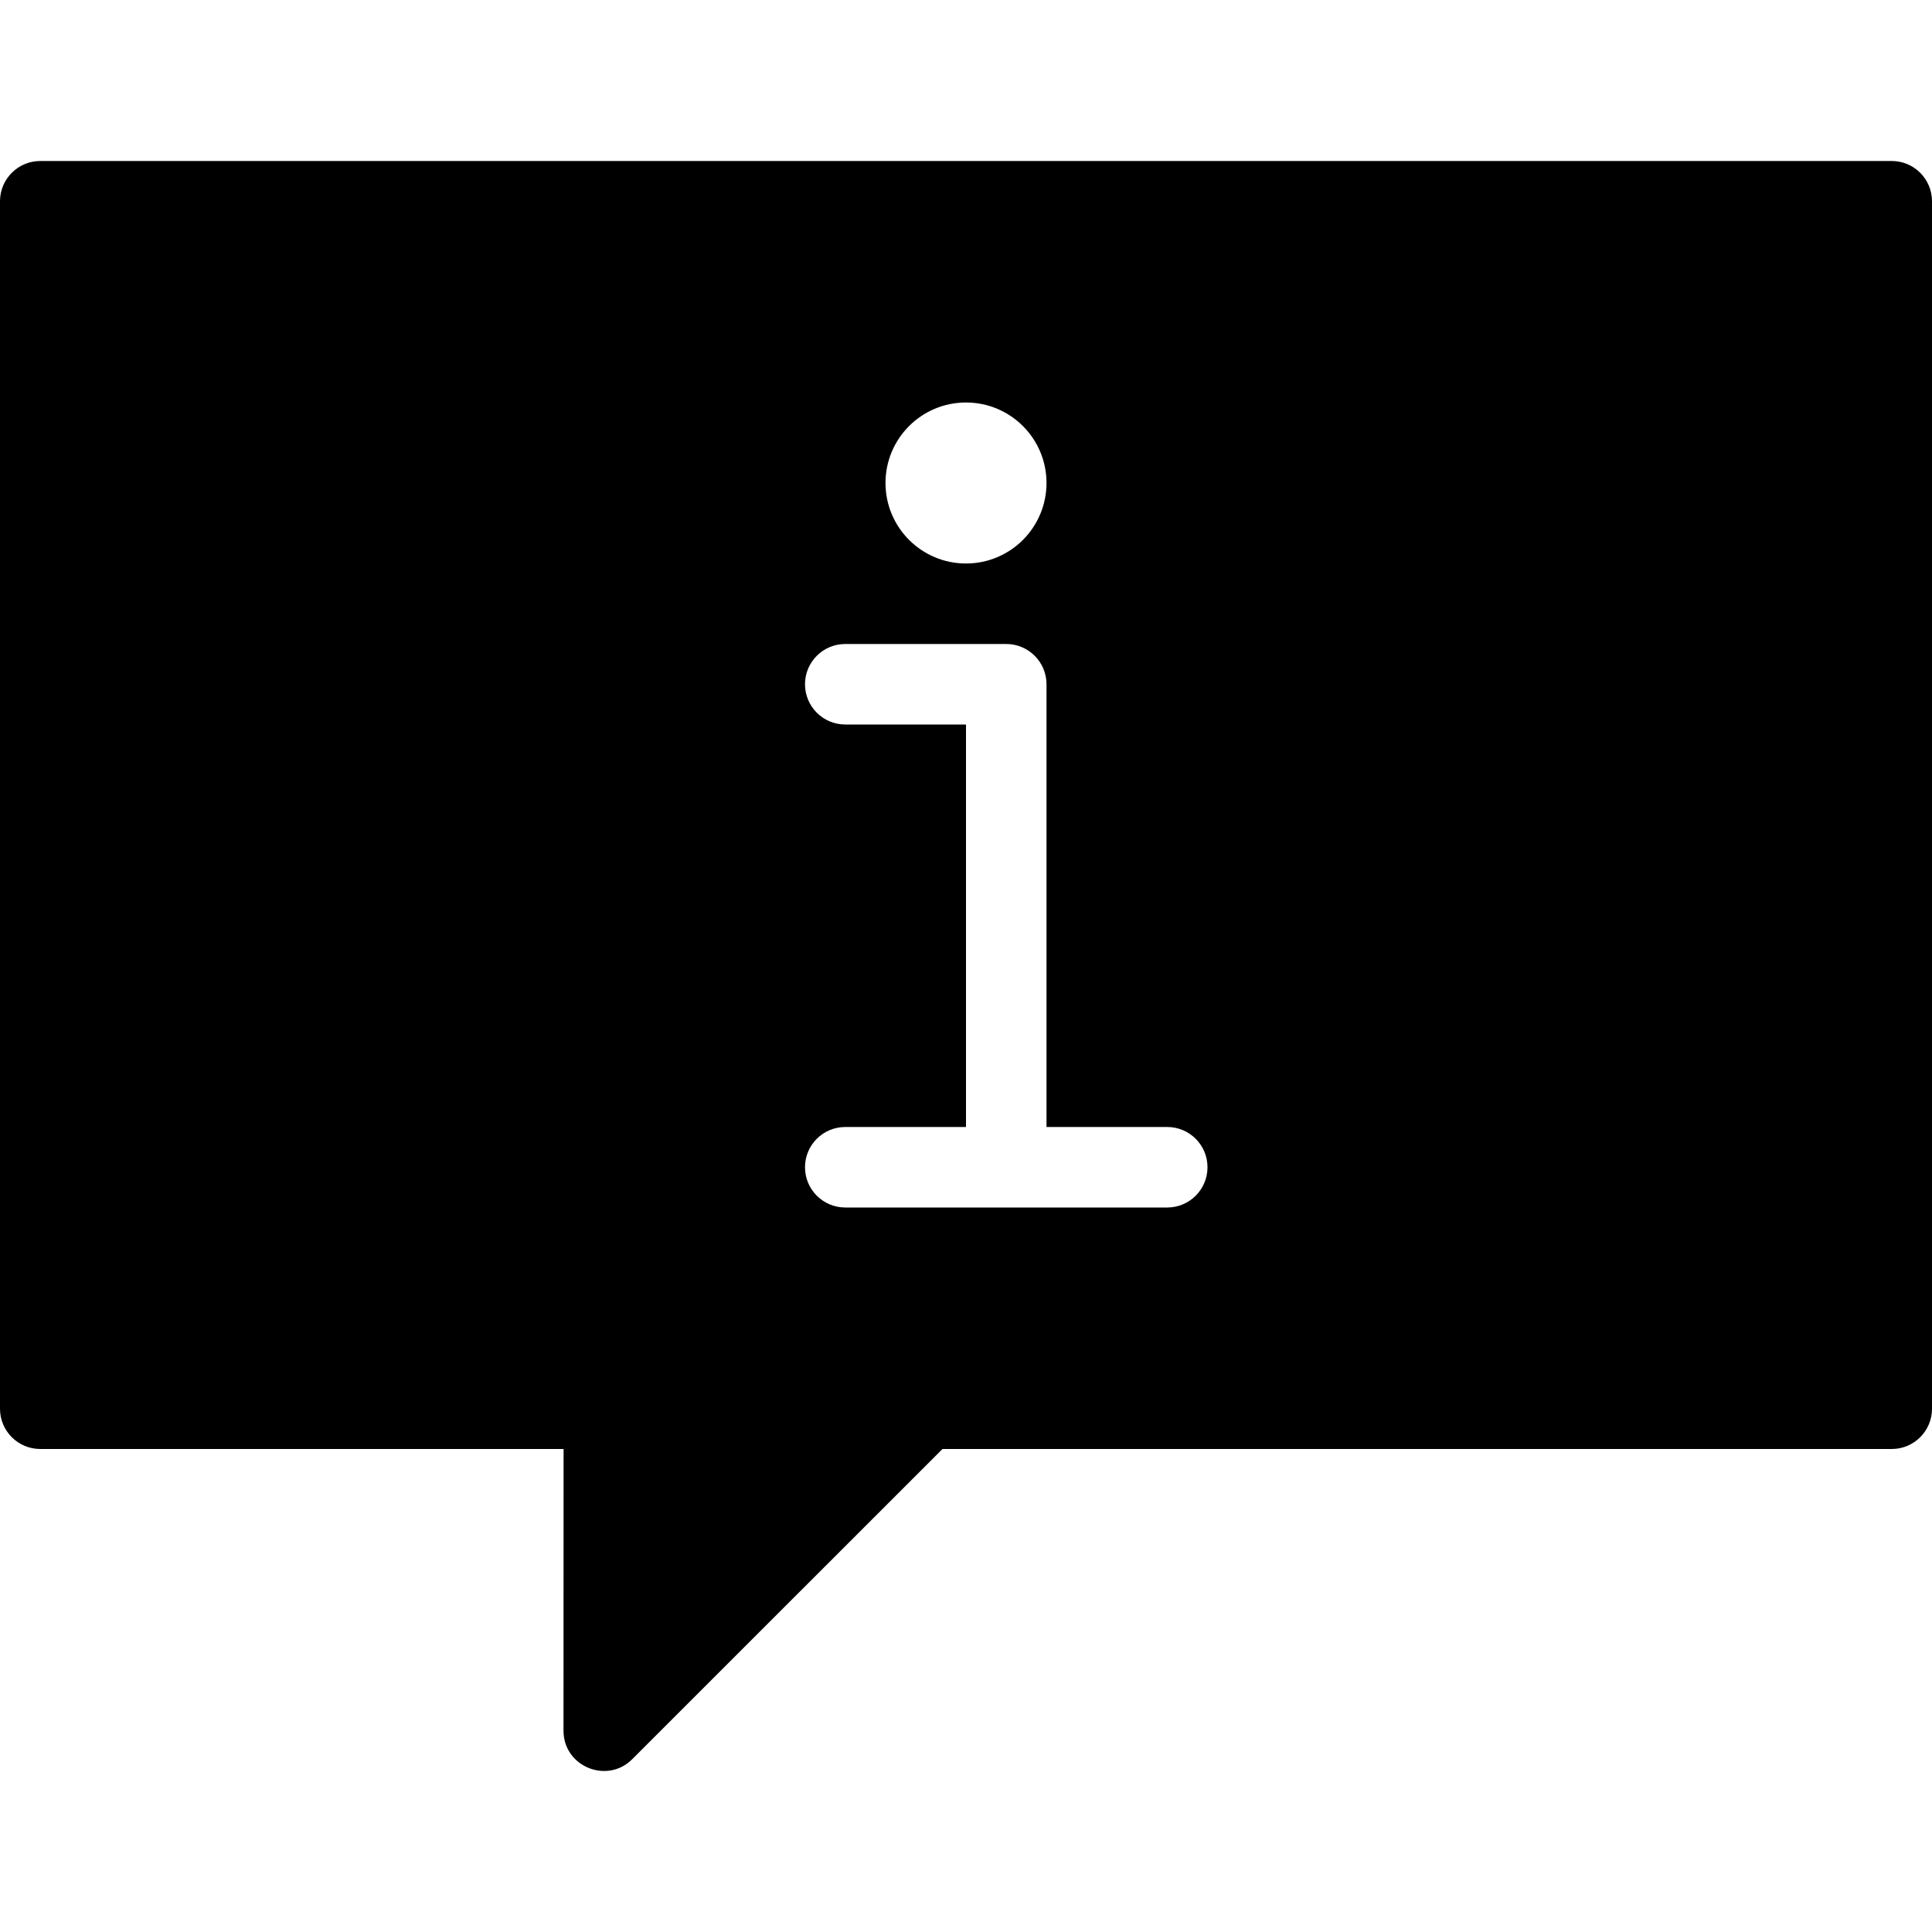 <?xml version="1.0" encoding="utf-8"?>
<!-- Generator: Adobe Illustrator 19.2.1, SVG Export Plug-In . SVG Version: 6.00 Build 0)  -->
<svg version="1.1" xmlns="http://www.w3.org/2000/svg" xmlns:xlink="http://www.w3.org/1999/xlink" x="0px" y="0px" width="24px"
	 height="24px" viewBox="0 0 24 24" enable-background="new 0 0 24 24" xml:space="preserve">
<g id="Filled_Icons_1_">
	<g id="Filled_Icons">
		<path d="M23.5,2h-23C0.224,2,0,2.224,0,2.5v15C0,17.776,0.224,18,0.5,18h6.501L7,21.5c0,0.445,0.541,0.666,0.853,0.354L11.708,18
			H23.5c0.276,0,0.5-0.224,0.5-0.5v-15C24,2.224,23.776,2,23.5,2z M12,5c0.552,0,1,0.447,1,1c0,0.552-0.448,1-1,1s-1-0.448-1-1
			C11,5.447,11.448,5,12,5z M14.5,15h-4c-0.276,0-0.5-0.224-0.5-0.5s0.224-0.5,0.5-0.5H12V9h-1.5C10.224,9,10,8.776,10,8.5
			S10.224,8,10.5,8h2C12.776,8,13,8.224,13,8.5V14h1.5c0.276,0,0.5,0.224,0.5,0.5S14.776,15,14.5,15z"/>
	</g>
	<g id="New_icons">
	</g>
</g>
<g id="Invisible_Shape">
	<rect fill="none" width="24" height="24"/>
</g>
</svg>
